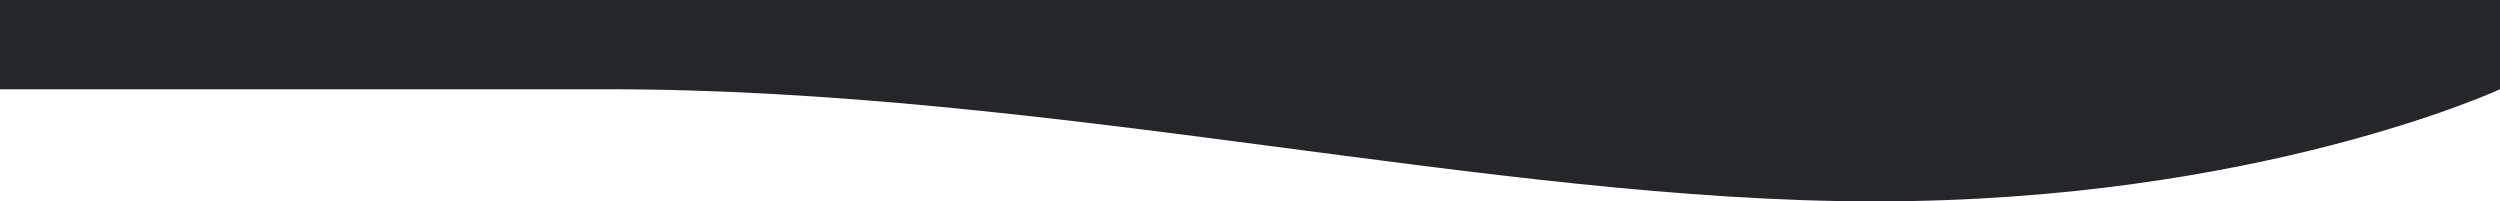 <svg width="1440" height="116" viewBox="0 0 1440 116" fill="none" xmlns="http://www.w3.org/2000/svg">
<g clip-path="url(#clip0_16_11)">
<path d="M0 51.409H349.922C606.664 51.409 859.771 116 1080 116C1300.23 116 1440 51.409 1440 51.409V0H0V51.409Z" fill="#25262A"/>
</g>
<defs>
<clipPath id="clip0_16_11">
<rect width="1440" height="116" fill="white"/>
</clipPath>
</defs>
</svg>
